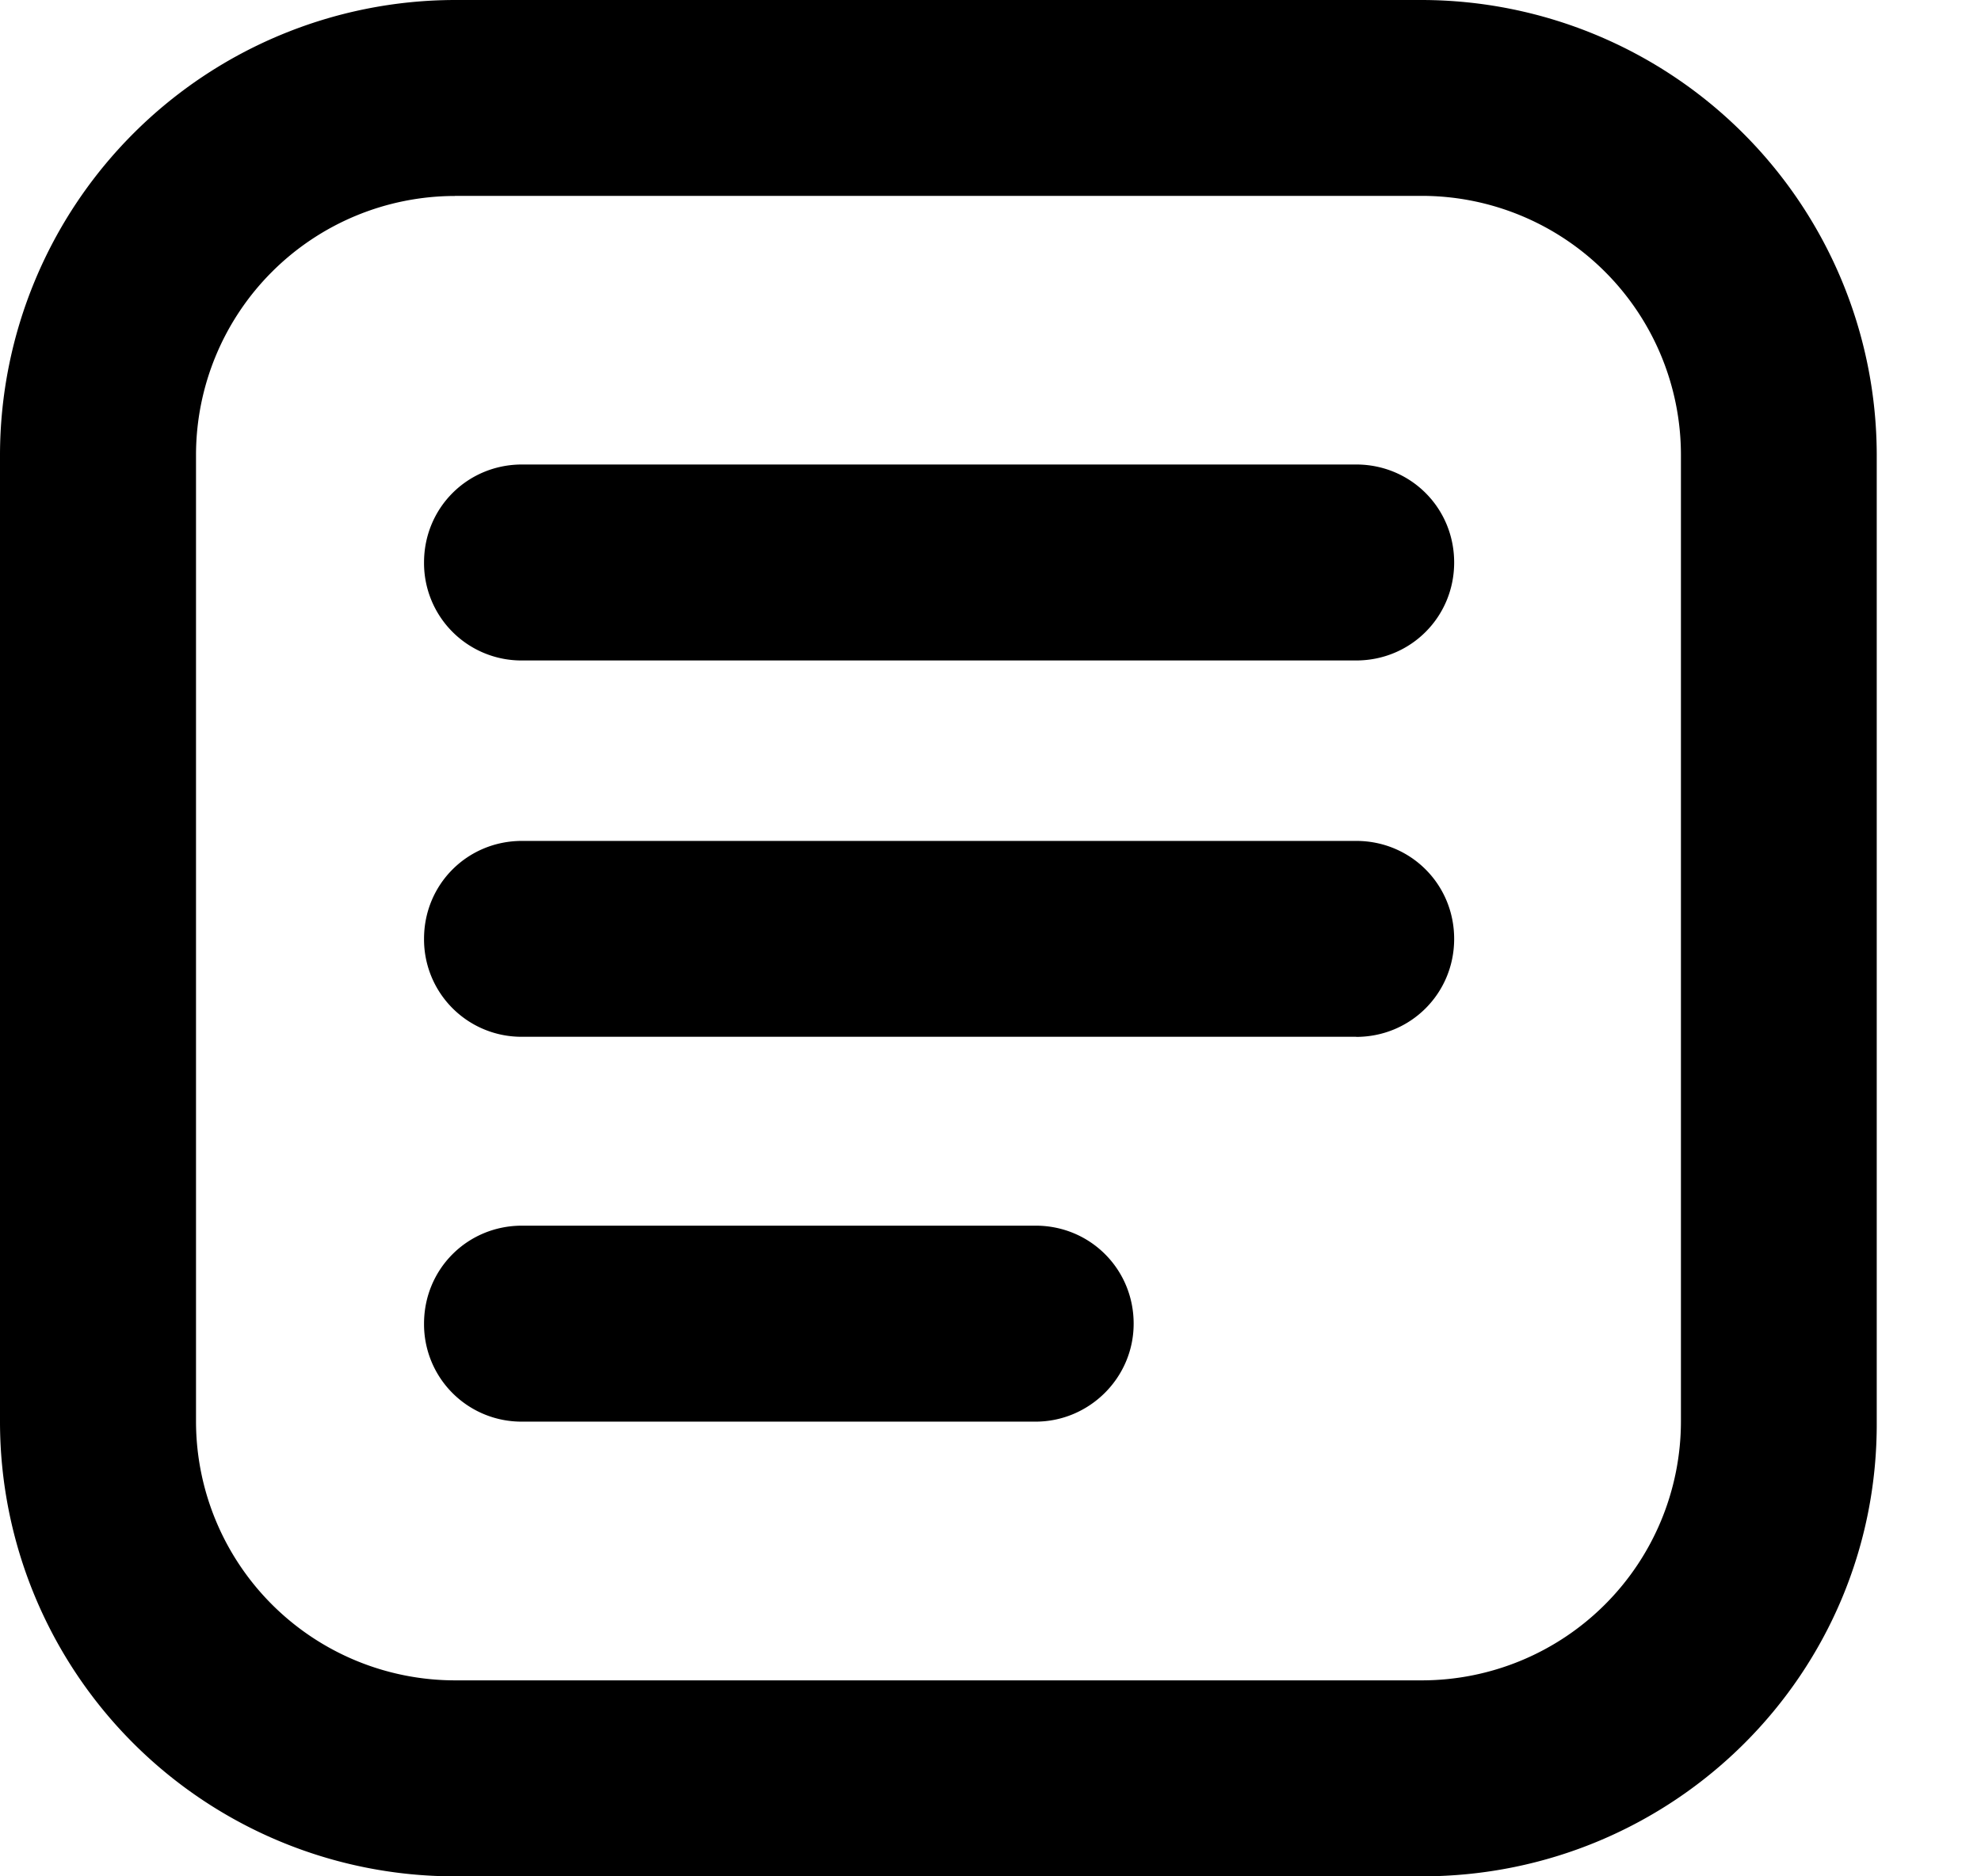 <svg width="19" height="18" viewBox="0 0 19 18" fill="none" xmlns="http://www.w3.org/2000/svg">
    <path d="M13.638 18H4.362A4.362 4.362 0 0 1 0 13.638V4.362A4.37 4.37 0 0 1 4.362 0h9.276A4.37 4.37 0 0 1 18 4.362v9.276C18.013 16.054 16.054 18 13.638 18zM4.362 1.88A2.486 2.486 0 0 0 1.88 4.361v9.276a2.486 2.486 0 0 0 2.483 2.483h9.276a2.486 2.486 0 0 0 2.483-2.483V4.362a2.486 2.486 0 0 0-2.483-2.483H4.362z" fill="currentColor"/>
    <path d="M13.007 6.336h-8a.934.934 0 0 1-.94-.94c0-.524.416-.94.94-.94h8c.523 0 .94.416.94.94 0 .523-.417.94-.94.94zM13.007 9.946h-8a.934.934 0 0 1-.94-.94c0-.523.416-.939.94-.939h8c.523 0 .94.416.94.94 0 .523-.417.94-.94.94zM9.933 13.638H5.007a.934.934 0 0 1-.94-.94c0-.524.416-.94.94-.94h4.926c.523 0 .94.417.94.94 0 .524-.43.94-.94.94z" fill="currentColor"/>
</svg>

